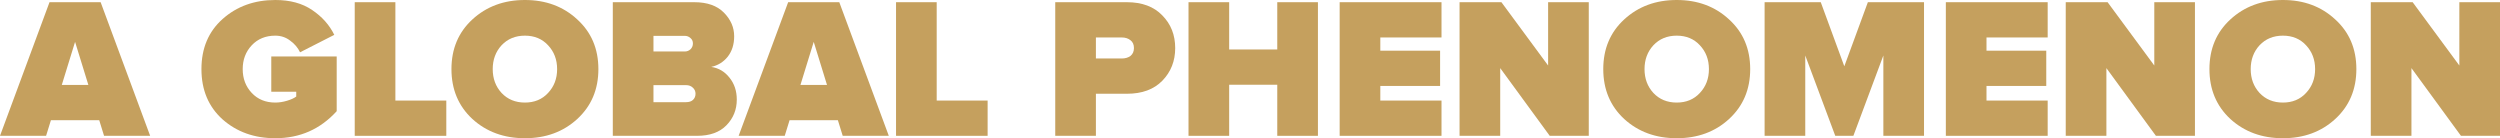 <svg
    width="1881"
    height="104"
    viewBox="0 0 1881 104"
    fill="none"
    xmlns="http://www.w3.org/2000/svg"
>
    <path
        d="M112.972 102.191H78.293L74.658 90.435H38.313L34.679 102.191H0L37.253 1.658H75.718L112.972 102.191ZM66.481 63.907L56.486 31.501L46.491 63.907H66.481Z"
        fill="#c5a05e"
    />
    <path
        d="M207.142 104C191.392 104 178.167 99.277 167.465 89.832C156.865 80.286 151.564 67.675 151.564 52C151.564 36.325 156.865 23.764 167.465 14.319C178.167 4.773 191.392 0 207.142 0C218.247 0 227.485 2.512 234.855 7.536C242.326 12.56 247.878 18.79 251.513 26.226L225.768 39.339C224.153 35.923 221.68 33.009 218.348 30.597C215.117 28.085 211.382 26.829 207.142 26.829C199.873 26.829 193.967 29.241 189.424 34.064C184.881 38.887 182.609 44.866 182.609 52C182.609 59.134 184.881 65.113 189.424 69.936C193.967 74.759 199.873 77.171 207.142 77.171C209.969 77.171 212.896 76.719 215.925 75.814C218.954 74.91 221.276 73.855 222.891 72.649V69.032H204.113V42.504H253.33V83.652C241.013 97.217 225.617 104 207.142 104Z"
        fill="#c5a05e"
    />
    <path
        d="M335.8 102.191H266.897V1.658H297.487V75.664H335.8V102.191Z"
        fill="#c5a05e"
    />
    <path
        d="M434.325 89.53C423.826 99.177 410.701 104 394.952 104C379.202 104 366.027 99.177 355.427 89.53C344.927 79.784 339.677 67.273 339.677 52C339.677 36.727 344.927 24.267 355.427 14.62C366.027 4.873 379.202 0 394.952 0C410.701 0 423.826 4.873 434.325 14.62C444.926 24.267 450.226 36.727 450.226 52C450.226 67.273 444.926 79.784 434.325 89.53ZM377.385 69.936C381.928 74.759 387.784 77.171 394.952 77.171C402.12 77.171 407.925 74.759 412.367 69.936C416.91 65.113 419.182 59.134 419.182 52C419.182 44.866 416.91 38.887 412.367 34.064C407.925 29.241 402.12 26.829 394.952 26.829C387.784 26.829 381.928 29.241 377.385 34.064C372.943 38.887 370.722 44.866 370.722 52C370.722 59.134 372.943 65.113 377.385 69.936Z"
        fill="#c5a05e"
    />
    <path
        d="M524.525 102.191H461.073V1.658H522.405C532.097 1.658 539.517 4.271 544.666 9.496C549.815 14.721 552.389 20.649 552.389 27.281C552.389 33.411 550.774 38.535 547.543 42.655C544.312 46.674 540.173 49.237 535.125 50.342C540.678 51.146 545.272 53.859 548.906 58.481C552.54 63.003 554.358 68.479 554.358 74.91C554.358 82.446 551.783 88.877 546.634 94.203C541.486 99.528 534.116 102.191 524.525 102.191ZM515.287 38.736C516.902 38.736 518.316 38.184 519.527 37.078C520.739 35.873 521.345 34.416 521.345 32.707C521.345 30.999 520.739 29.642 519.527 28.638C518.316 27.532 516.902 26.98 515.287 26.98H491.663V38.736H515.287ZM516.196 76.87C518.417 76.87 520.133 76.317 521.345 75.212C522.657 74.006 523.313 72.448 523.313 70.539C523.313 68.73 522.657 67.223 521.345 66.017C520.032 64.711 518.316 64.058 516.196 64.058H491.663V76.87H516.196Z"
        fill="#c5a05e"
    />
    <path
        d="M668.733 102.191H634.054L630.419 90.435H594.074L590.44 102.191H555.761L593.014 1.658H631.479L668.733 102.191ZM622.242 63.907L612.247 31.501L602.252 63.907H622.242Z"
        fill="#c5a05e"
    />
    <path
        d="M743.082 102.191H674.178V1.658H704.769V75.664H743.082V102.191Z"
        fill="#c5a05e"
    />
    <path
        d="M824.557 102.191H793.967V1.658H847.879C859.287 1.658 868.171 4.974 874.532 11.606C880.993 18.137 884.224 26.327 884.224 36.174C884.224 45.921 880.993 54.11 874.532 60.742C868.171 67.273 859.287 70.539 847.879 70.539H824.557V102.191ZM843.941 44.012C846.667 44.012 848.888 43.358 850.605 42.052C852.321 40.645 853.179 38.686 853.179 36.174C853.179 33.561 852.321 31.602 850.605 30.296C848.888 28.889 846.667 28.186 843.941 28.186H824.557V44.012H843.941Z"
        fill="#c5a05e"
    />
    <path
        d="M991.609 102.191H961.019V63.757H924.825V102.191H894.235V1.658H924.825V37.229H961.019V1.658H991.609V102.191Z"
        fill="#c5a05e"
    />
    <path
        d="M1084.59 102.191H1007.96V1.658H1084.59V28.186H1038.55V38.133H1083.53V64.661H1038.55V75.664H1084.59V102.191Z"
        fill="#c5a05e"
    />
    <path
        d="M1195.39 102.191H1166.02L1128.76 51.246V102.191H1098.17V1.658H1129.67L1164.8 49.287V1.658H1195.39V102.191Z"
        fill="#c5a05e"
    />
    <path
        d="M1300.95 89.53C1290.45 99.177 1277.32 104 1261.57 104C1245.82 104 1232.65 99.177 1222.05 89.53C1211.55 79.784 1206.3 67.273 1206.3 52C1206.3 36.727 1211.55 24.267 1222.05 14.62C1232.65 4.873 1245.82 0 1261.57 0C1277.32 0 1290.45 4.873 1300.95 14.62C1311.55 24.267 1316.85 36.727 1316.85 52C1316.85 67.273 1311.55 79.784 1300.95 89.53ZM1244.01 69.936C1248.55 74.759 1254.4 77.171 1261.57 77.171C1268.74 77.171 1274.54 74.759 1278.99 69.936C1283.53 65.113 1285.8 59.134 1285.8 52C1285.8 44.866 1283.53 38.887 1278.99 34.064C1274.54 29.241 1268.74 26.829 1261.57 26.829C1254.4 26.829 1248.55 29.241 1244.01 34.064C1239.56 38.887 1237.34 44.866 1237.34 52C1237.34 59.134 1239.56 65.113 1244.01 69.936Z"
        fill="#c5a05e"
    />
    <path
        d="M1447.63 102.191H1417.04V41.751L1394.48 102.191H1380.85L1358.28 41.751V102.191H1327.69V1.658H1369.94L1387.66 49.89L1405.38 1.658H1447.63V102.191Z"
        fill="#c5a05e"
    />
    <path
        d="M1540.67 102.191H1464.05V1.658H1540.67V28.186H1494.64V38.133H1539.61V64.661H1494.64V75.664H1540.67V102.191Z"
        fill="#c5a05e"
    />
    <path
        d="M1651.48 102.191H1622.1L1584.85 51.246V102.191H1554.26V1.658H1585.76L1620.89 49.287V1.658H1651.48V102.191Z"
        fill="#c5a05e"
    />
    <path
        d="M1757.03 89.53C1746.53 99.177 1733.41 104 1717.66 104C1701.91 104 1688.73 99.177 1678.13 89.53C1667.63 79.784 1662.38 67.273 1662.38 52C1662.38 36.727 1667.63 24.267 1678.13 14.62C1688.73 4.873 1701.91 0 1717.66 0C1733.41 0 1746.53 4.873 1757.03 14.62C1767.63 24.267 1772.93 36.727 1772.93 52C1772.93 67.273 1767.63 79.784 1757.03 89.53ZM1700.09 69.936C1704.63 74.759 1710.49 77.171 1717.66 77.171C1724.82 77.171 1730.63 74.759 1735.07 69.936C1739.61 65.113 1741.89 59.134 1741.89 52C1741.89 44.866 1739.61 38.887 1735.07 34.064C1730.63 29.241 1724.82 26.829 1717.66 26.829C1710.49 26.829 1704.63 29.241 1700.09 34.064C1695.65 38.887 1693.43 44.866 1693.43 52C1693.43 59.134 1695.65 65.113 1700.09 69.936Z"
        fill="#c5a05e"
    />
    <path
        d="M1881 102.191H1851.62L1814.37 51.246V102.191H1783.78V1.658H1815.28L1850.41 49.287V1.658H1881V102.191Z"
        fill="#c5a05e"
    />
</svg>